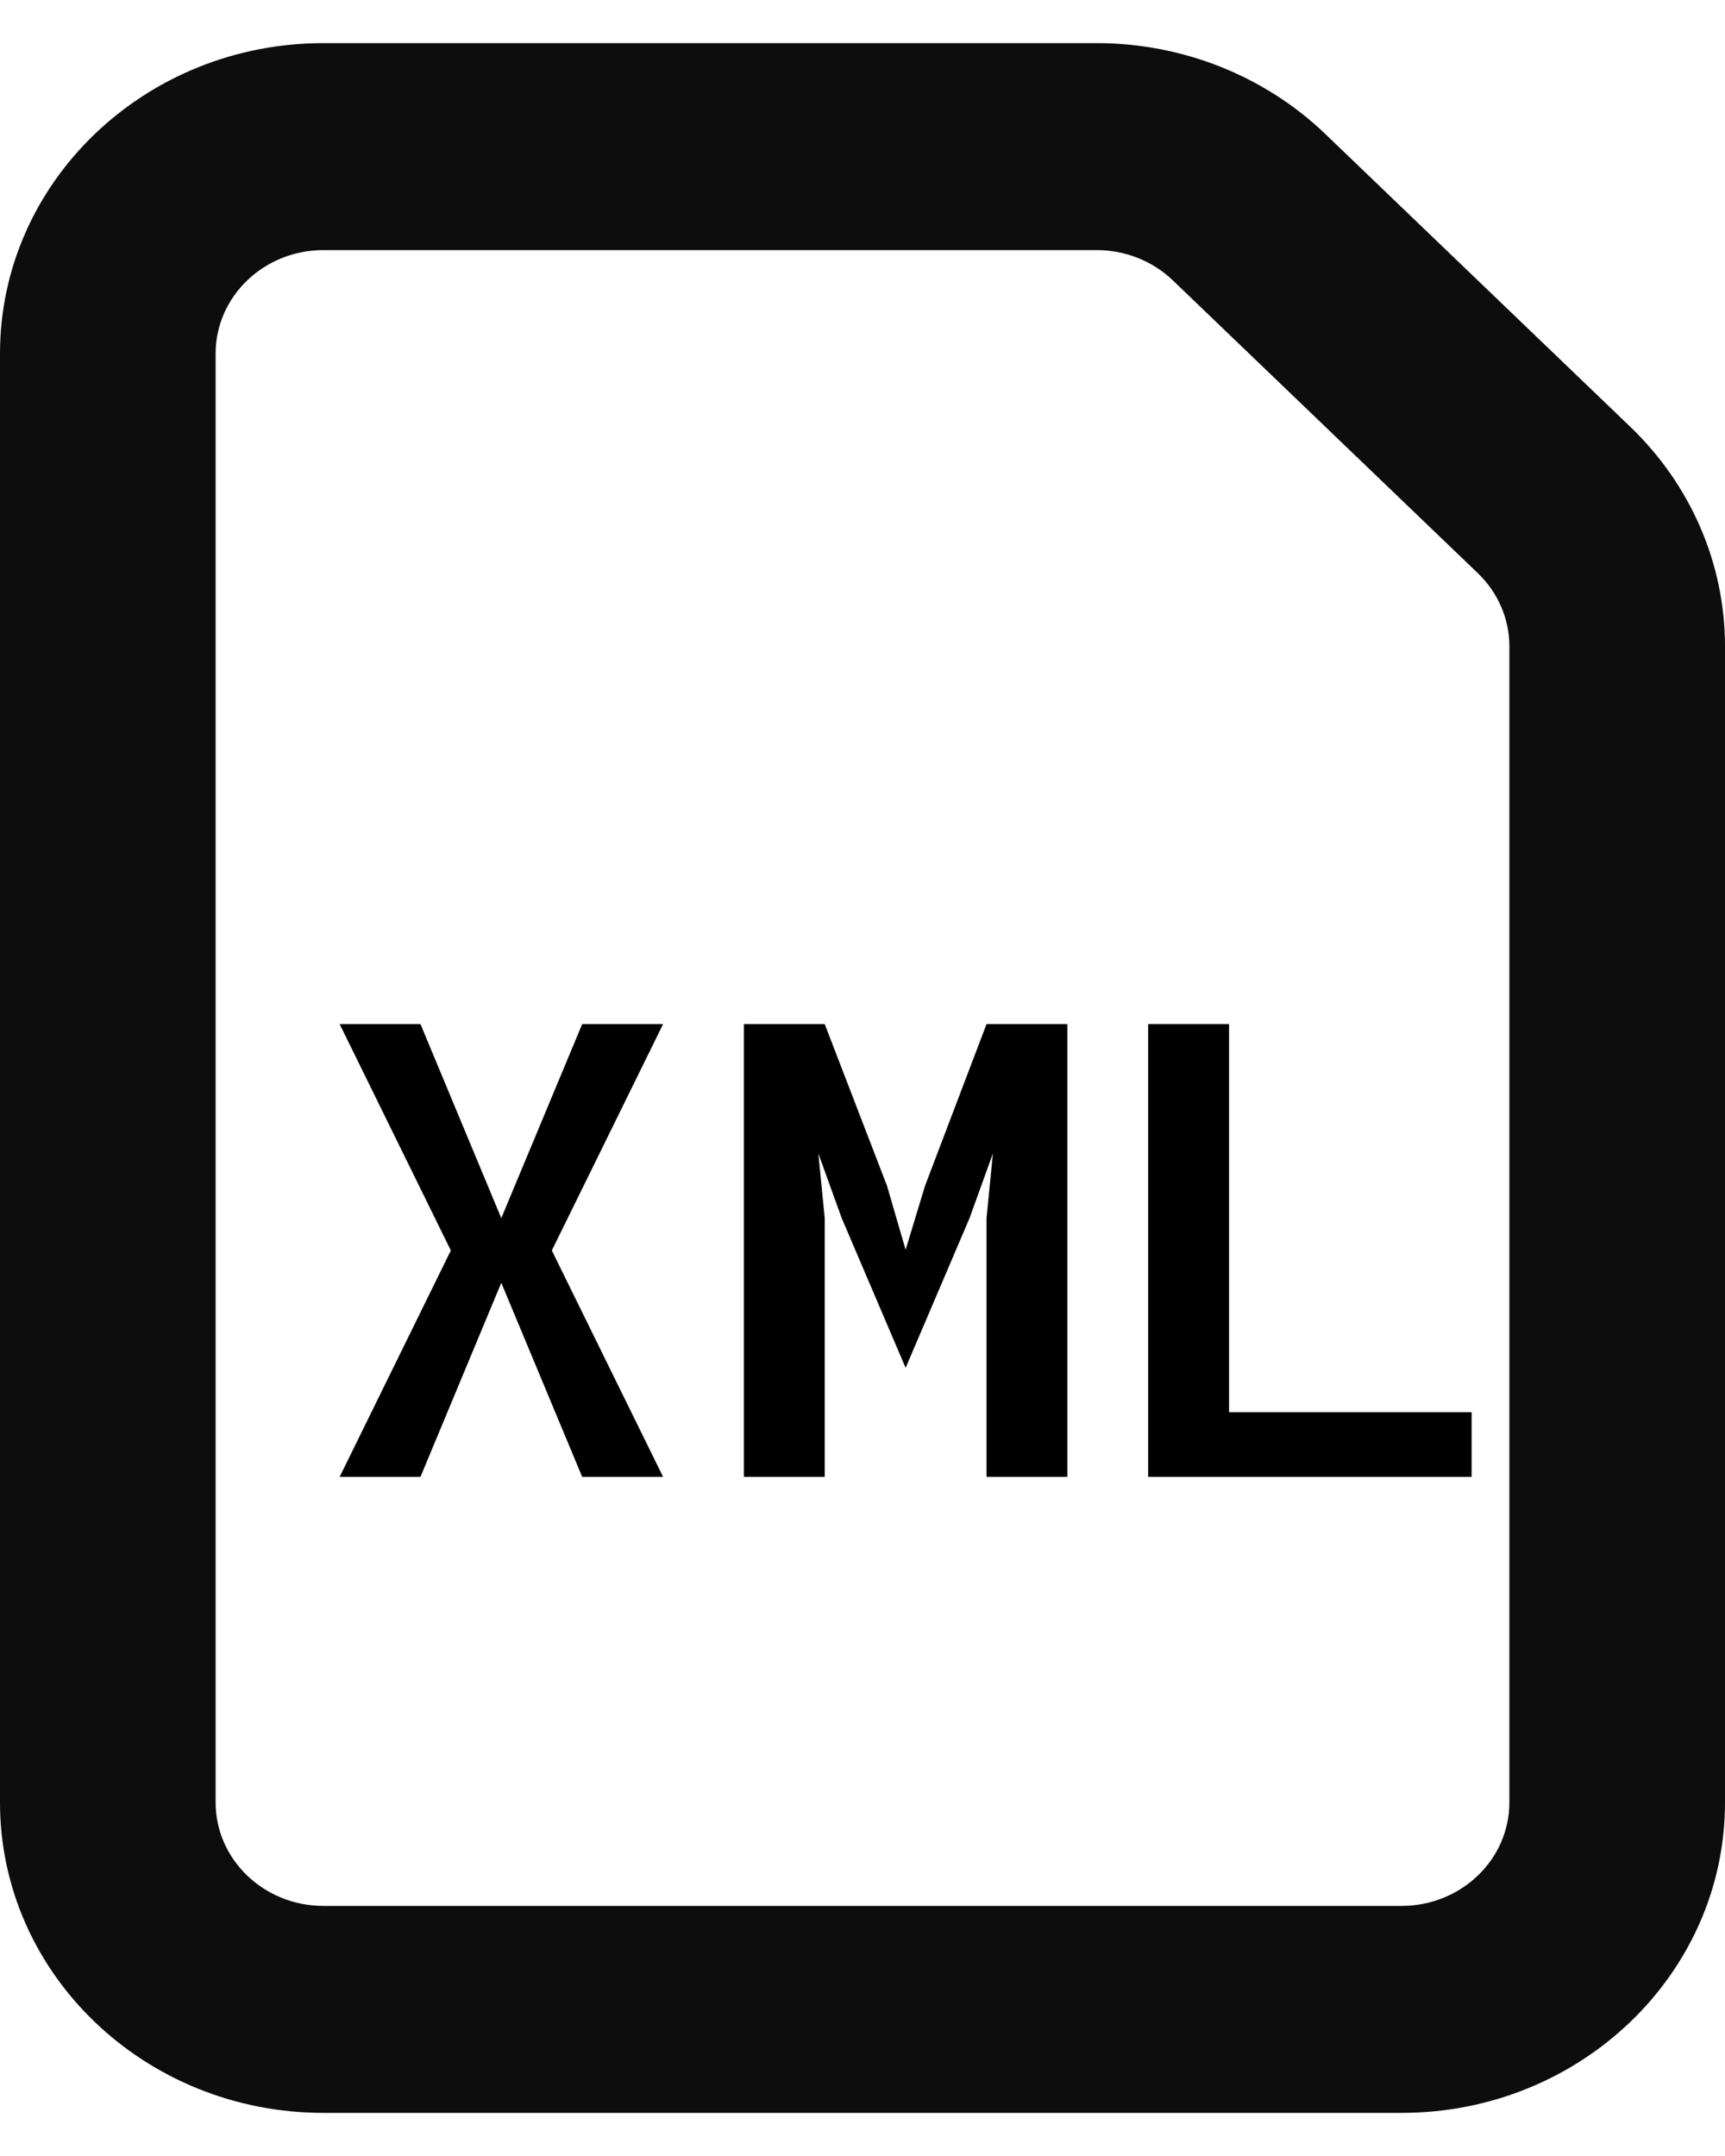 <svg width="20" height="25" viewBox="0 0 20 25" fill="none" xmlns="http://www.w3.org/2000/svg">
<path fill-rule="evenodd" clip-rule="evenodd" d="M0 4.1C0 2.112 1.679 0.5 3.75 0.5H12.714C13.709 0.5 14.663 0.879 15.366 1.554L18.902 4.949C19.605 5.624 20 6.539 20 7.494V20.9C20 22.888 18.321 24.5 16.25 24.5H3.75C1.679 24.5 0 22.888 0 20.9V4.1ZM3.75 2.9C3.06 2.9 2.5 3.437 2.5 4.1V20.9C2.5 21.563 3.06 22.1 3.75 22.1H16.25C16.94 22.1 17.5 21.563 17.5 20.9V7.494C17.5 7.176 17.368 6.871 17.134 6.646L13.598 3.251C13.364 3.026 13.046 2.9 12.714 2.9H3.75Z" fill="#0D0D0D"/>
<g clip-path="url(#clip0_2788_6606)">
<path d="M14.25 16.375V11.875H13.312V17.125H17.062V16.375H14.25Z" fill="black"/>
<path d="M11.438 11.875L10.725 13.75L10.5 14.492L10.284 13.75L9.562 11.875H8.625V17.125H9.562V14.125L9.488 13.375L9.759 14.125L10.5 15.861L11.241 14.125L11.512 13.375L11.438 14.125V17.125H12.375V11.875H11.438Z" fill="black"/>
<path d="M7.688 11.875H6.75L5.812 14.125L4.875 11.875H3.938L5.227 14.5L3.938 17.125H4.875L5.812 14.875L6.75 17.125H7.688L6.398 14.5L7.688 11.875Z" fill="black"/>
</g>
<defs>
<clipPath id="clip0_2788_6606">
<rect width="15" height="12" fill="white" transform="translate(3 8.5)"/>
</clipPath>
</defs>
</svg>
